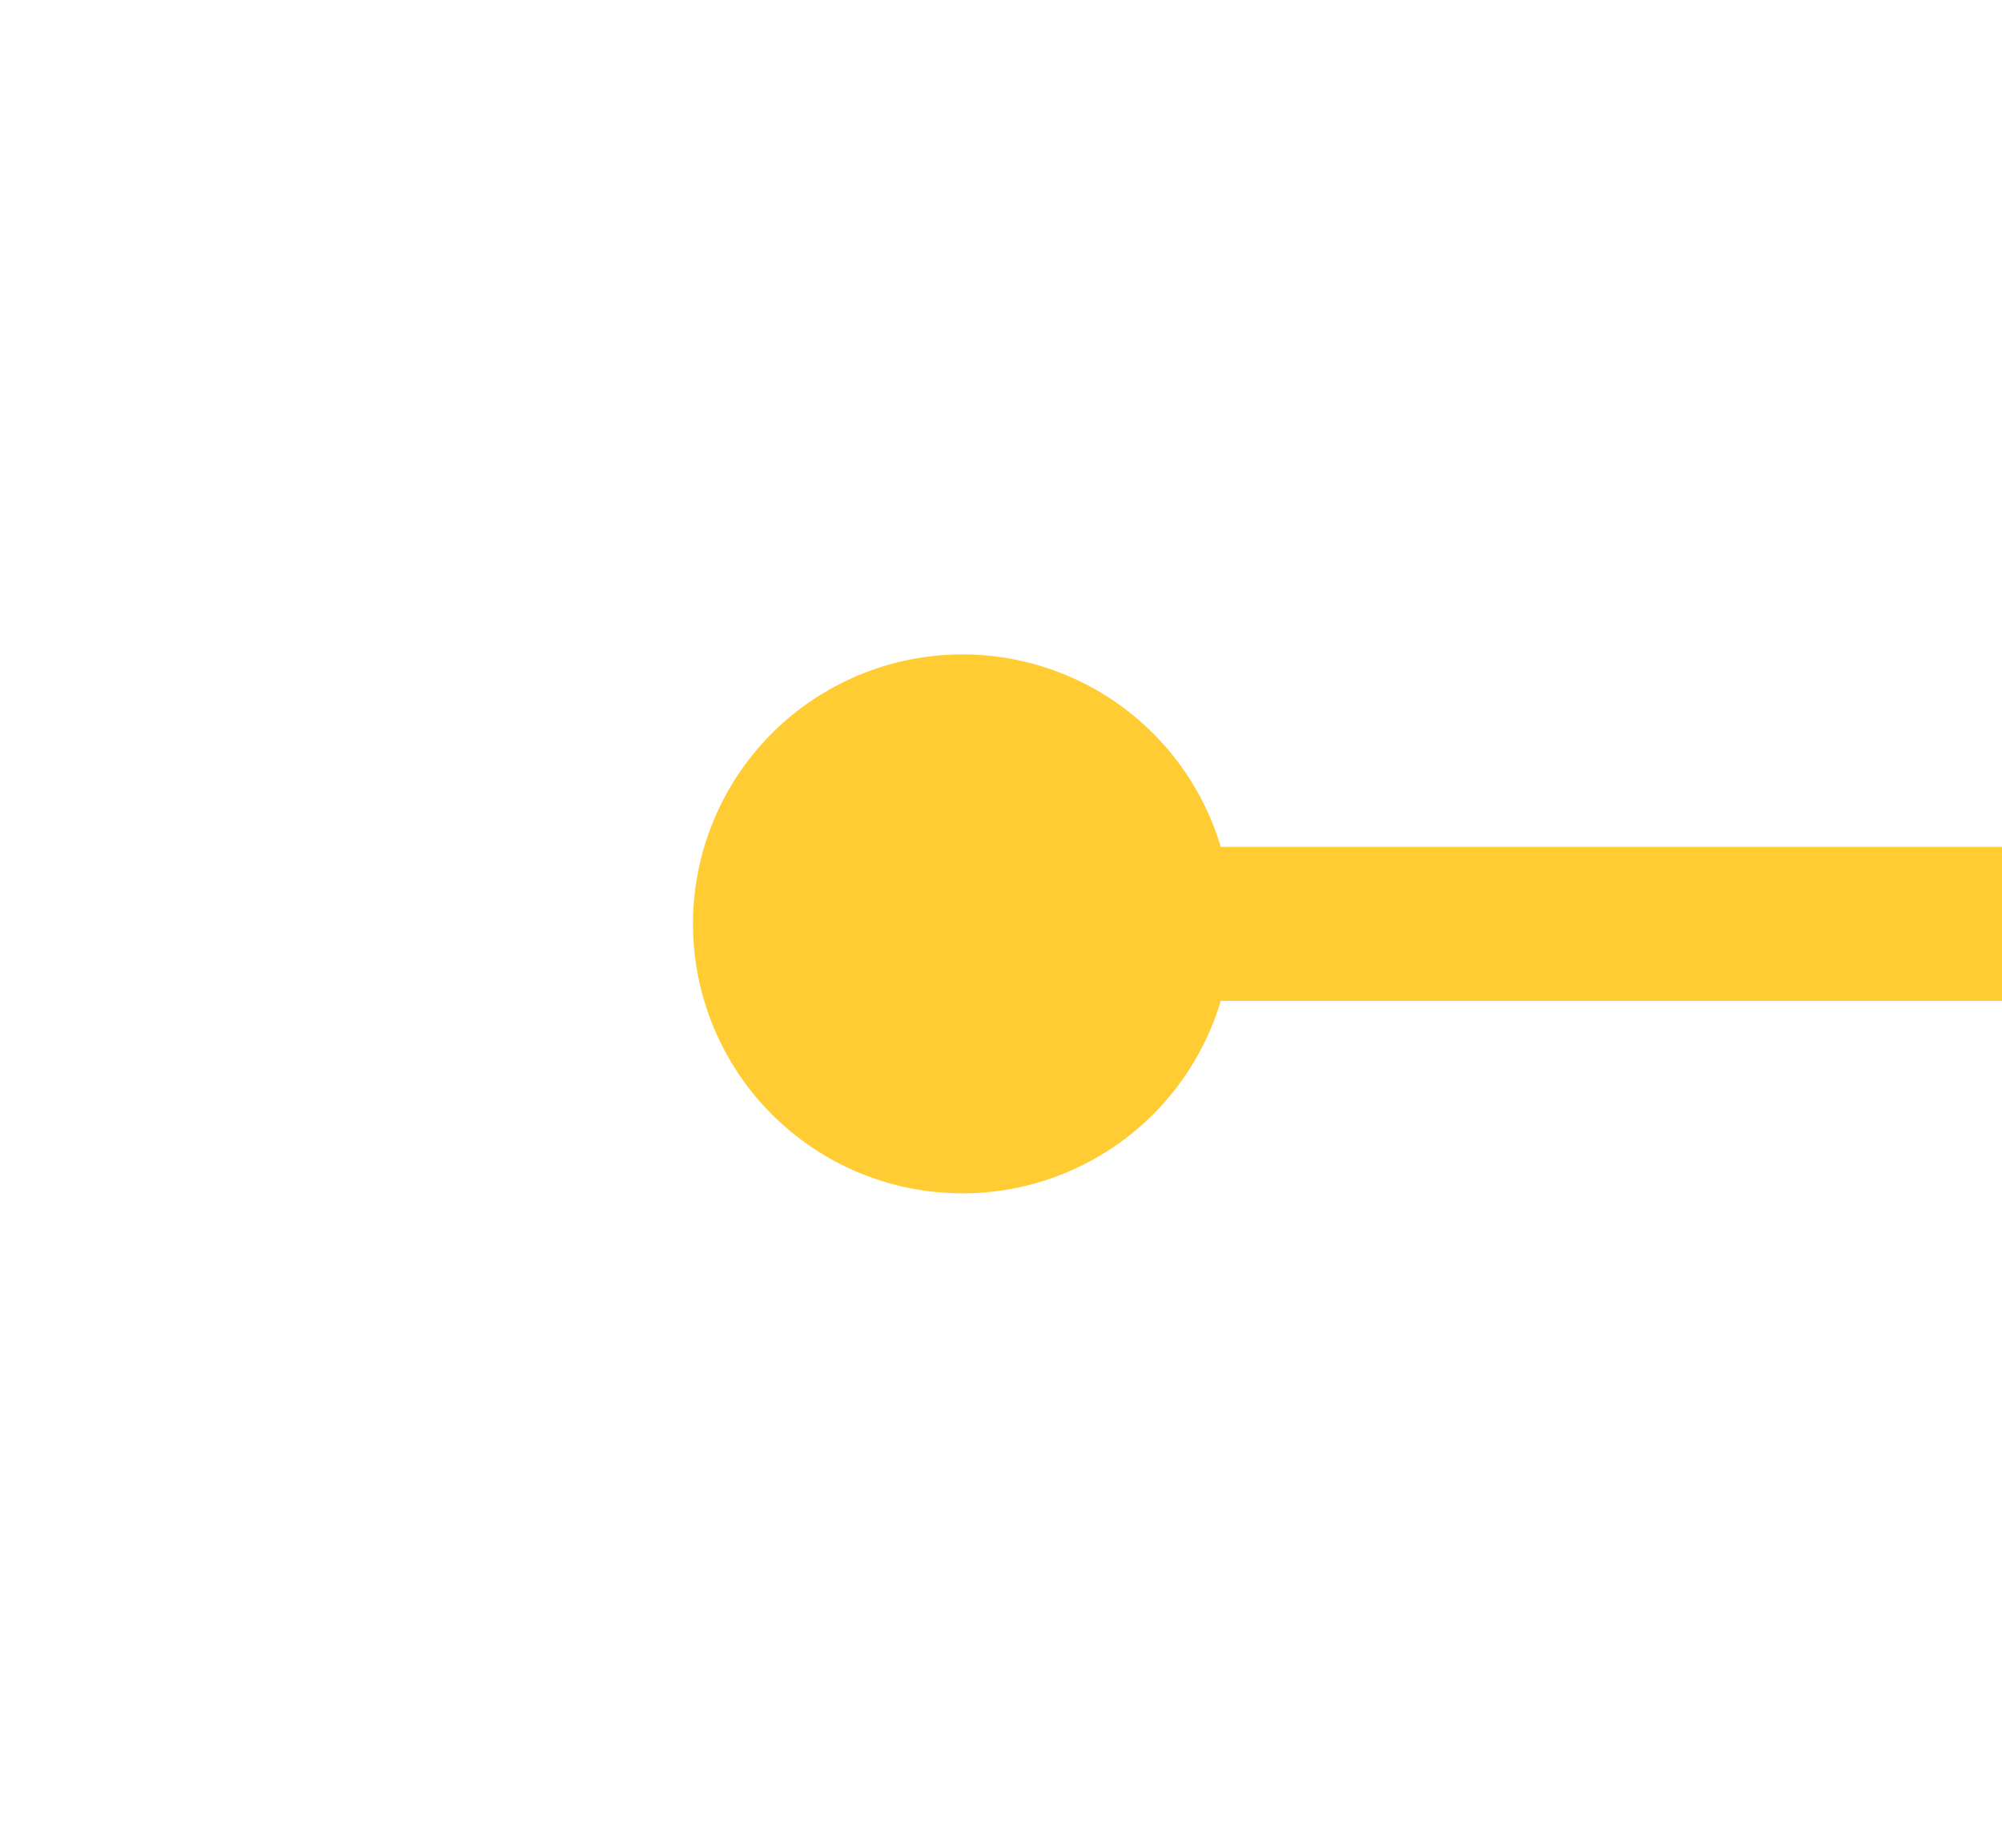 ﻿<?xml version="1.0" encoding="utf-8"?>
<svg version="1.1" xmlns:xlink="http://www.w3.org/1999/xlink" width="26px" height="24px" preserveAspectRatio="xMinYMid meet" viewBox="438 339  26 22" xmlns="http://www.w3.org/2000/svg">
  <g transform="matrix(-1 0 0 -1 902 700 )">
    <path d="M 393.5 346.5  A 3.5 3.5 0 0 0 390 350 A 3.5 3.5 0 0 0 393.5 353.5 A 3.5 3.5 0 0 0 397 350 A 3.5 3.5 0 0 0 393.5 346.5 Z M 451.5 346.5  A 3.5 3.5 0 0 0 448 350 A 3.5 3.5 0 0 0 451.5 353.5 A 3.5 3.5 0 0 0 455 350 A 3.5 3.5 0 0 0 451.5 346.5 Z " fill-rule="nonzero" fill="#ffcc33" stroke="none" />
    <path d="M 392 350  L 453 350  " stroke-width="2" stroke="#ffcc33" fill="none" />
  </g>
</svg>